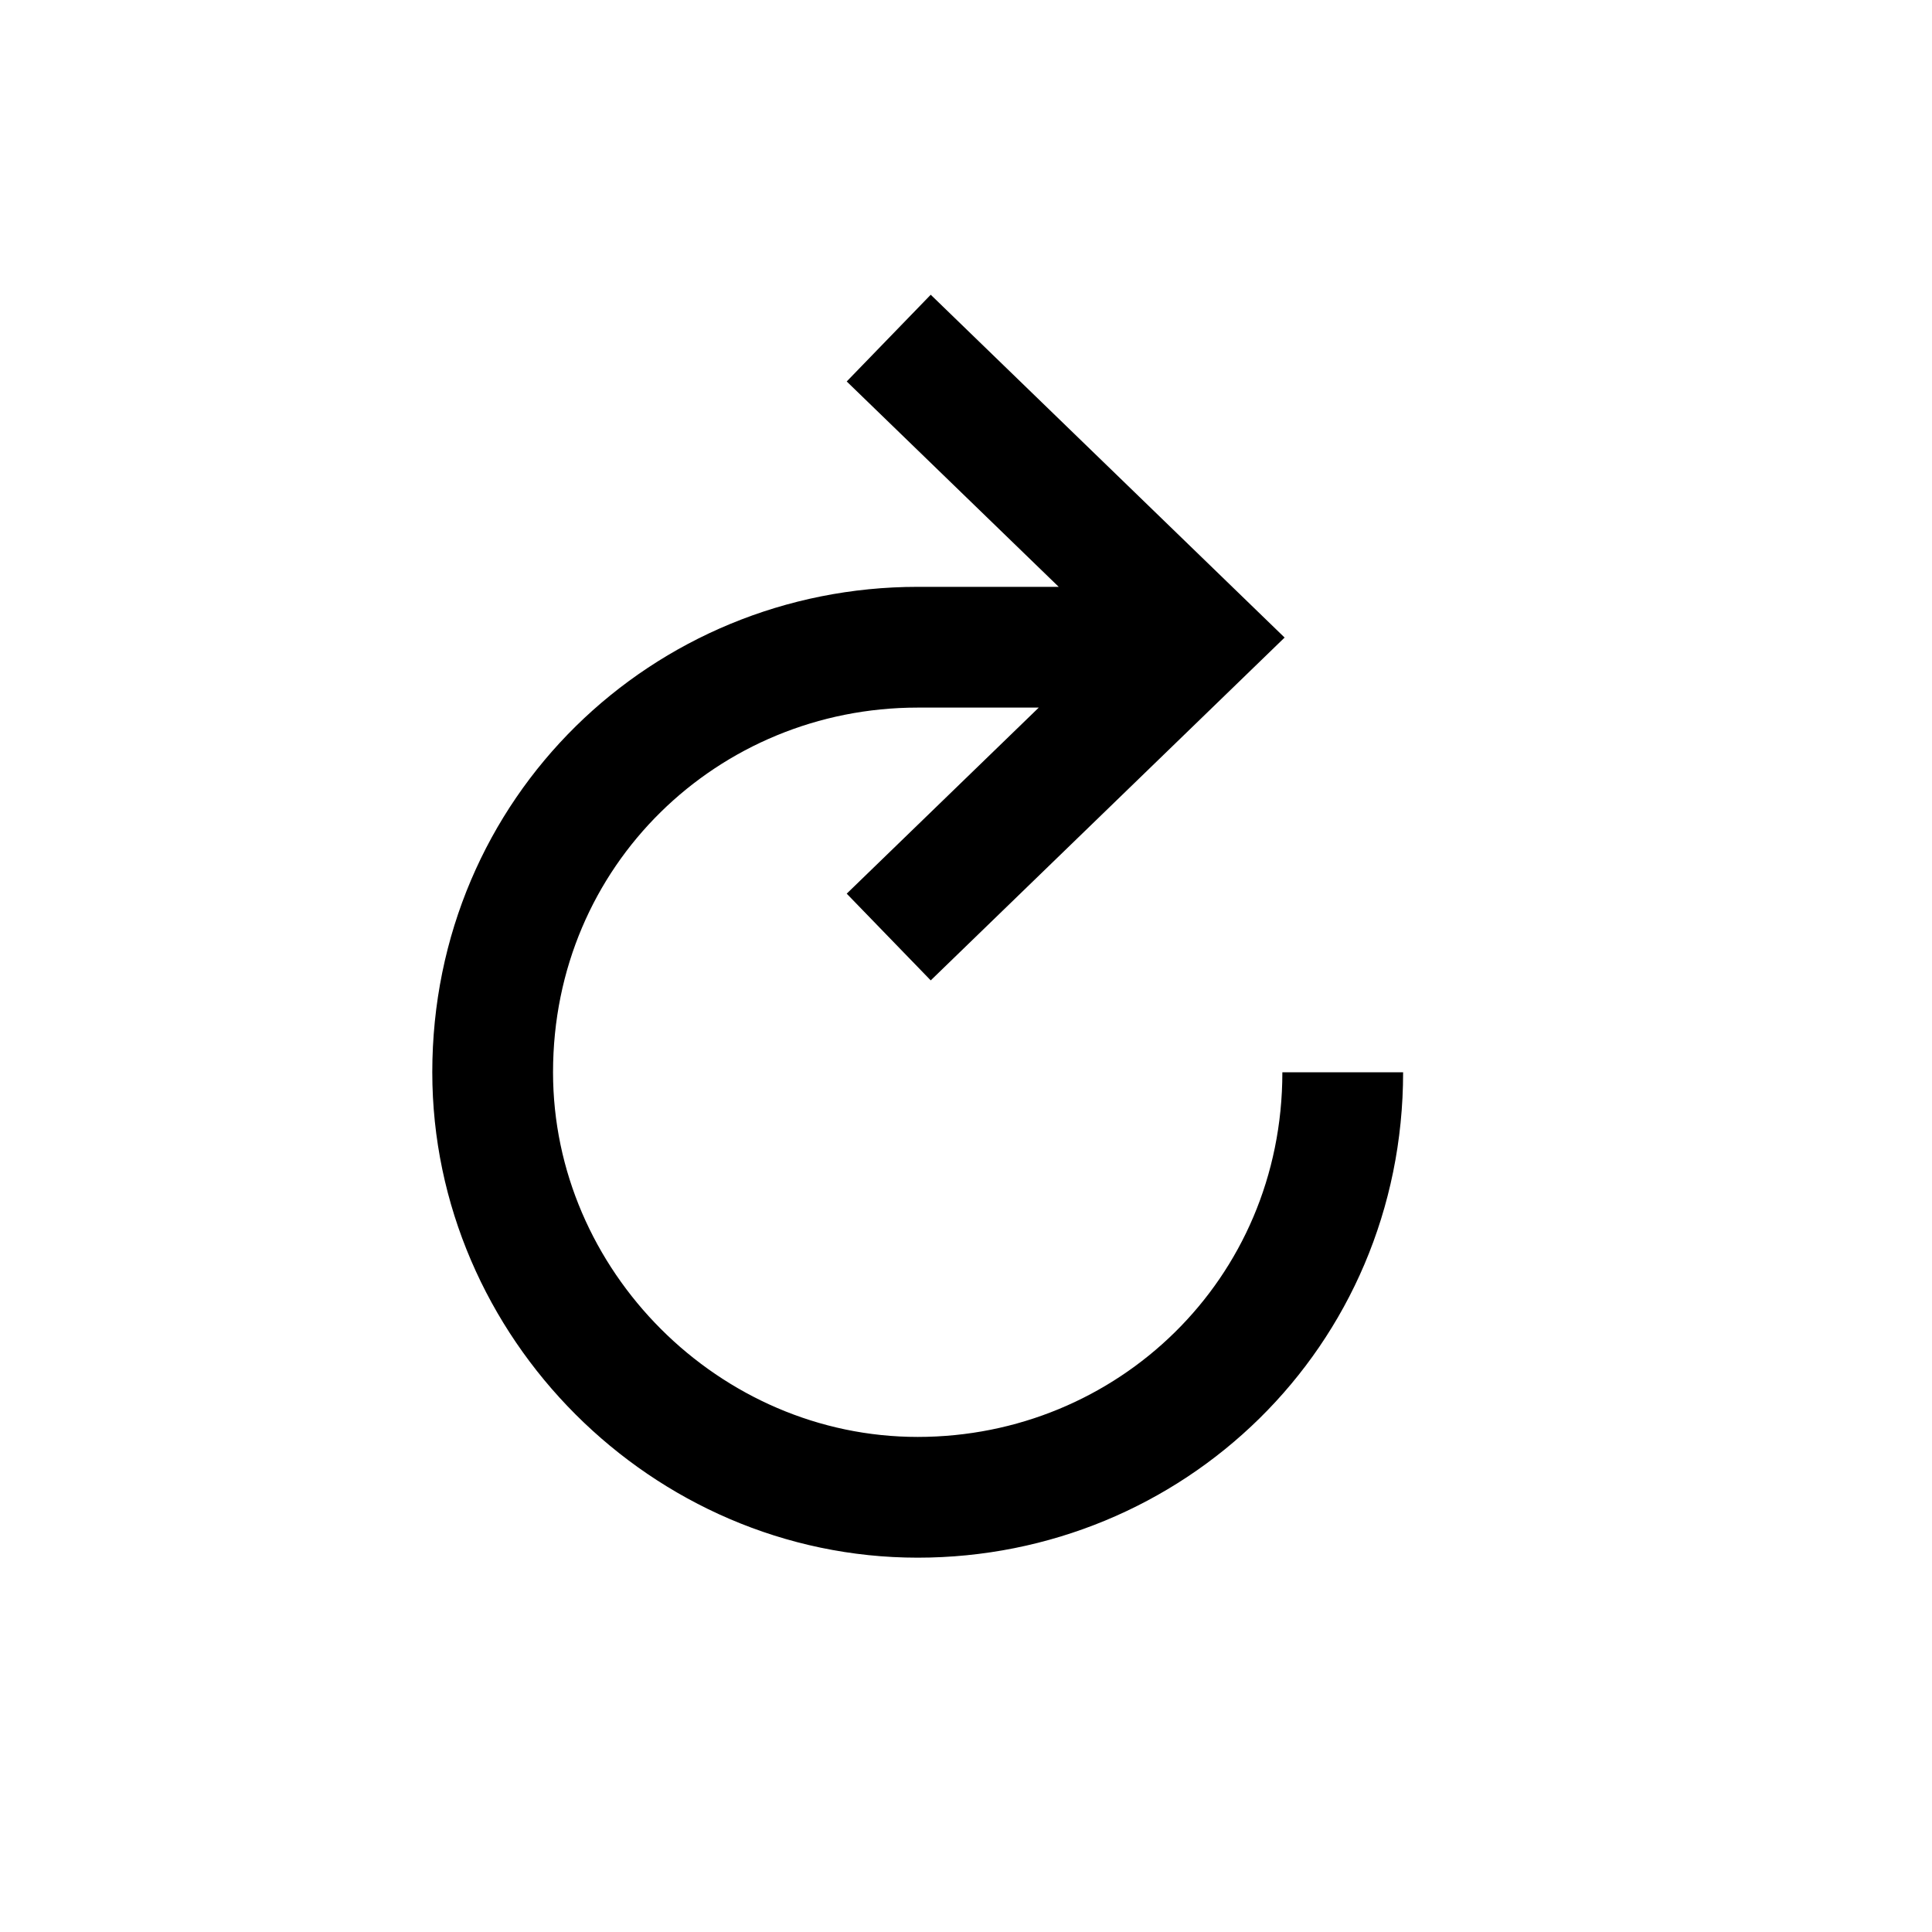 <svg class="svg-icon svg-repost" xmlns="http://www.w3.org/2000/svg" viewBox="0 0 20 20"><g fill="none" stroke-width="1.25" stroke="#000"><path d="M13.9 11.1c0 2.5-2 4.4-4.4 4.4s-4.4-2-4.4-4.4c0-2.5 2-4.4 4.4-4.4h2.9M9.2 9.7l3.2-3.1-3.2-3.1"></path></g></svg>